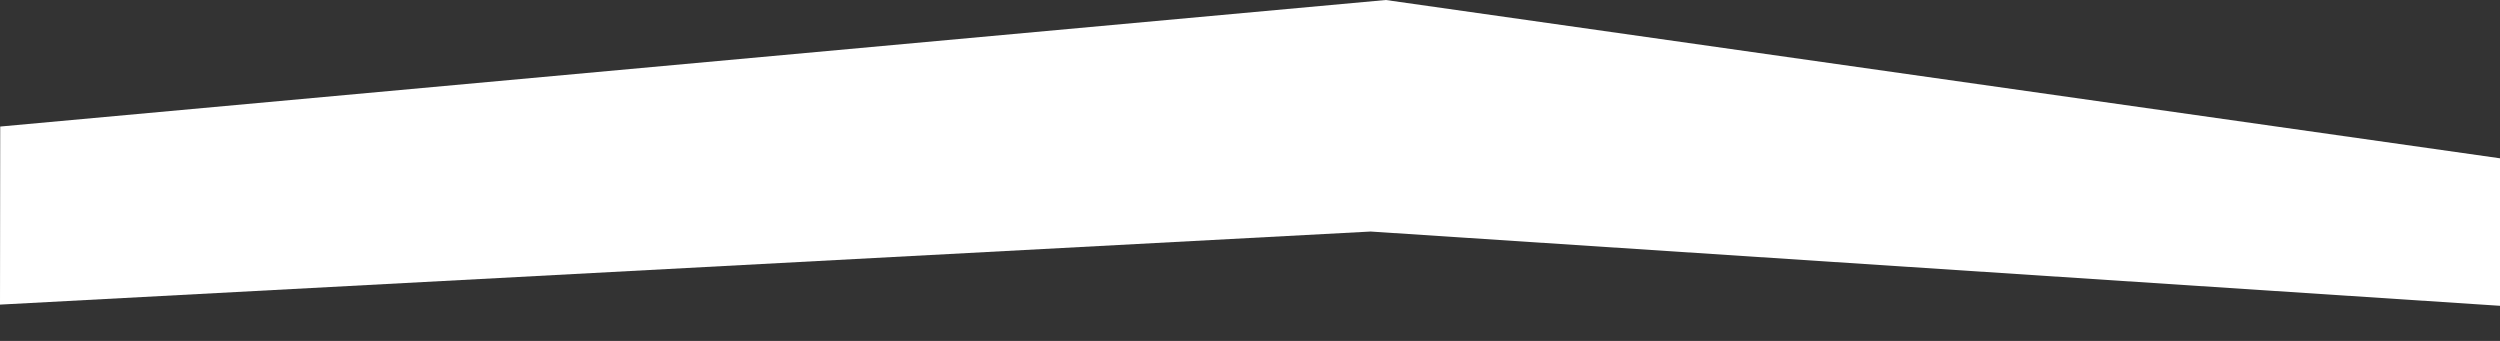 <svg width="44" height="6" viewBox="0 0 44 6" fill="none" xmlns="http://www.w3.org/2000/svg">
<rect x="0" y="0" width="44" height="6" fill="#333333" stroke="none"/>
<path d="M44 2.786V5.382L24.124 4.075L0 5.361L0.004 2.227L24.39 0L44 2.786Z" fill="white"/>
</svg>
